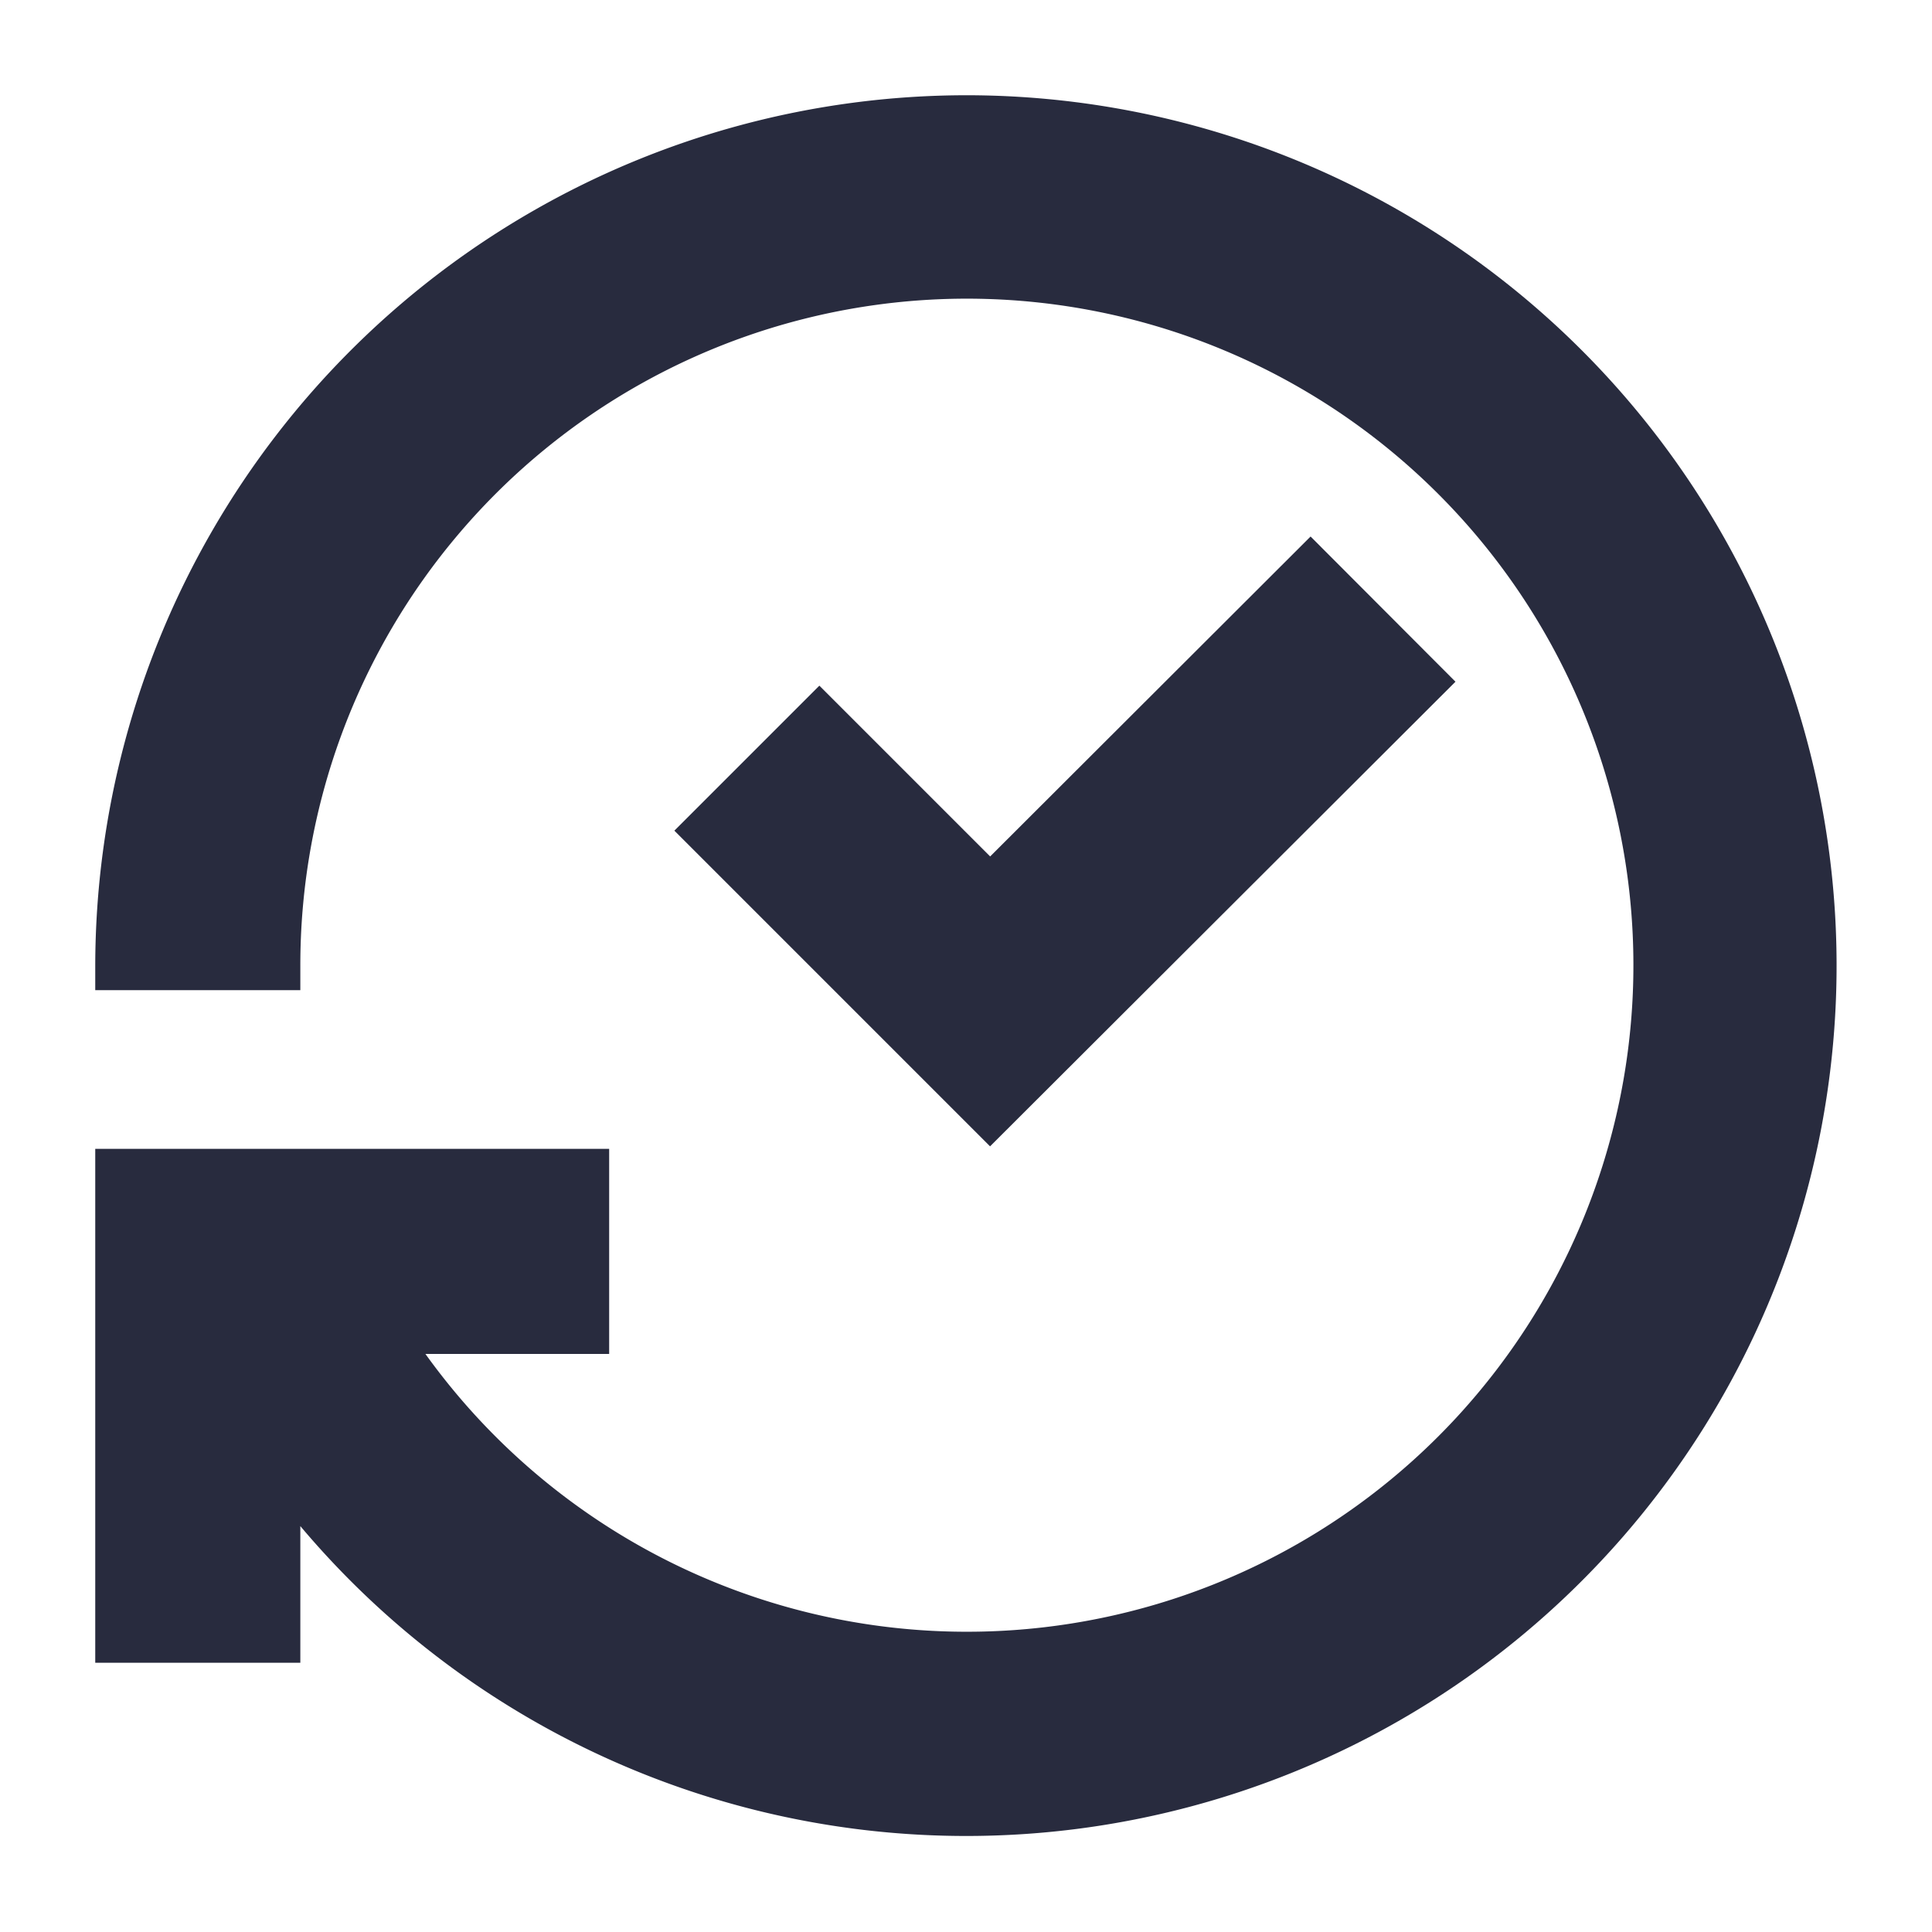 <svg id="Icons" xmlns="http://www.w3.org/2000/svg" viewBox="0 0 20 20"><defs><style>.cls-1{fill:#282b3e;}</style></defs><polygon class="cls-1" points="15.067 7.057 13.567 5.554 10.25 8.866 8.482 7.098 6.981 8.599 10.249 11.867 15.067 7.057"/><path class="cls-1" d="M10.0.986A9.024,9.024,0,0,0,.986,10v.25H3.109V10a6.9,6.9,0,1,1,1.295,4.016H6.306V11.893H.986v5.32H3.109V15.798A9.01,9.01,0,1,0,10.0.986Z"/></svg>
